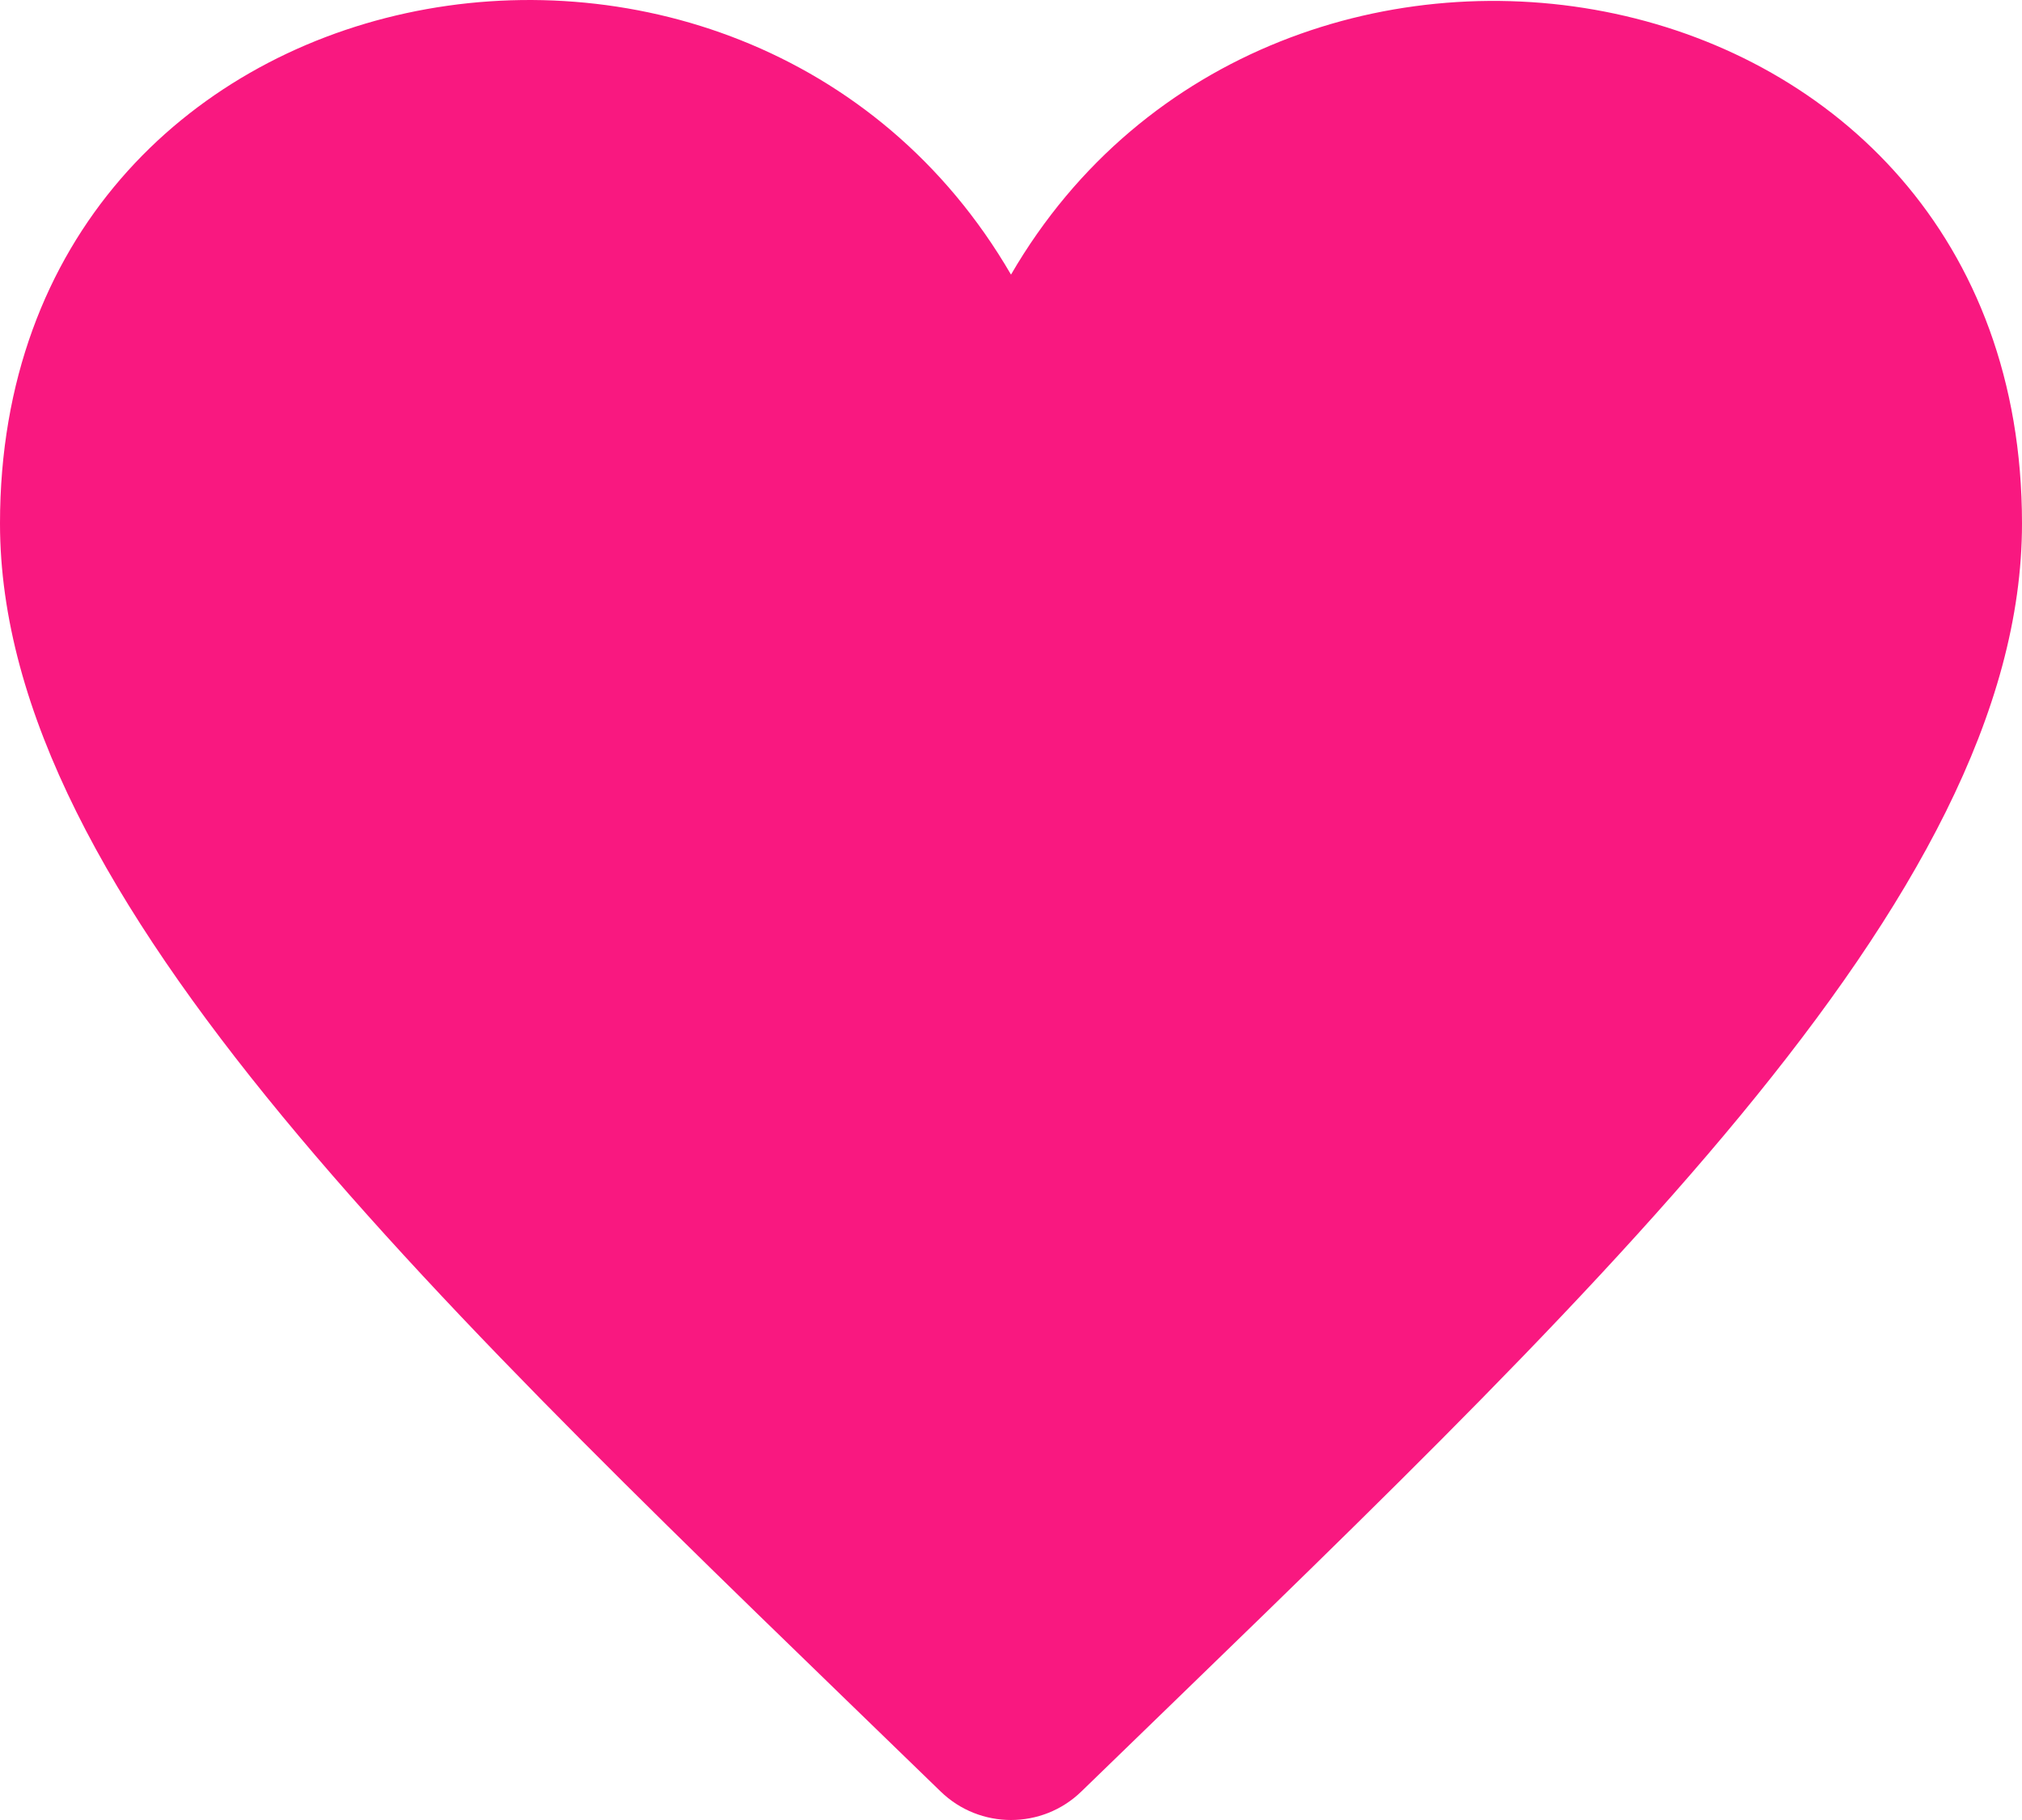 <svg width="20" height="18" viewBox="0 0 20 18" fill="none" xmlns="http://www.w3.org/2000/svg">
<path d="M10 2.716C7.376 -1.801 0 -0.482 0 5.177C0 8.902 4.345 12.904 9.303 17.717C9.497 17.906 9.749 18 10 18C10.251 18 10.503 17.906 10.697 17.717C15.674 12.886 20 8.903 20 5.177C20 -0.501 12.604 -1.767 10 2.716Z" fill="#F91880"/>
</svg>

